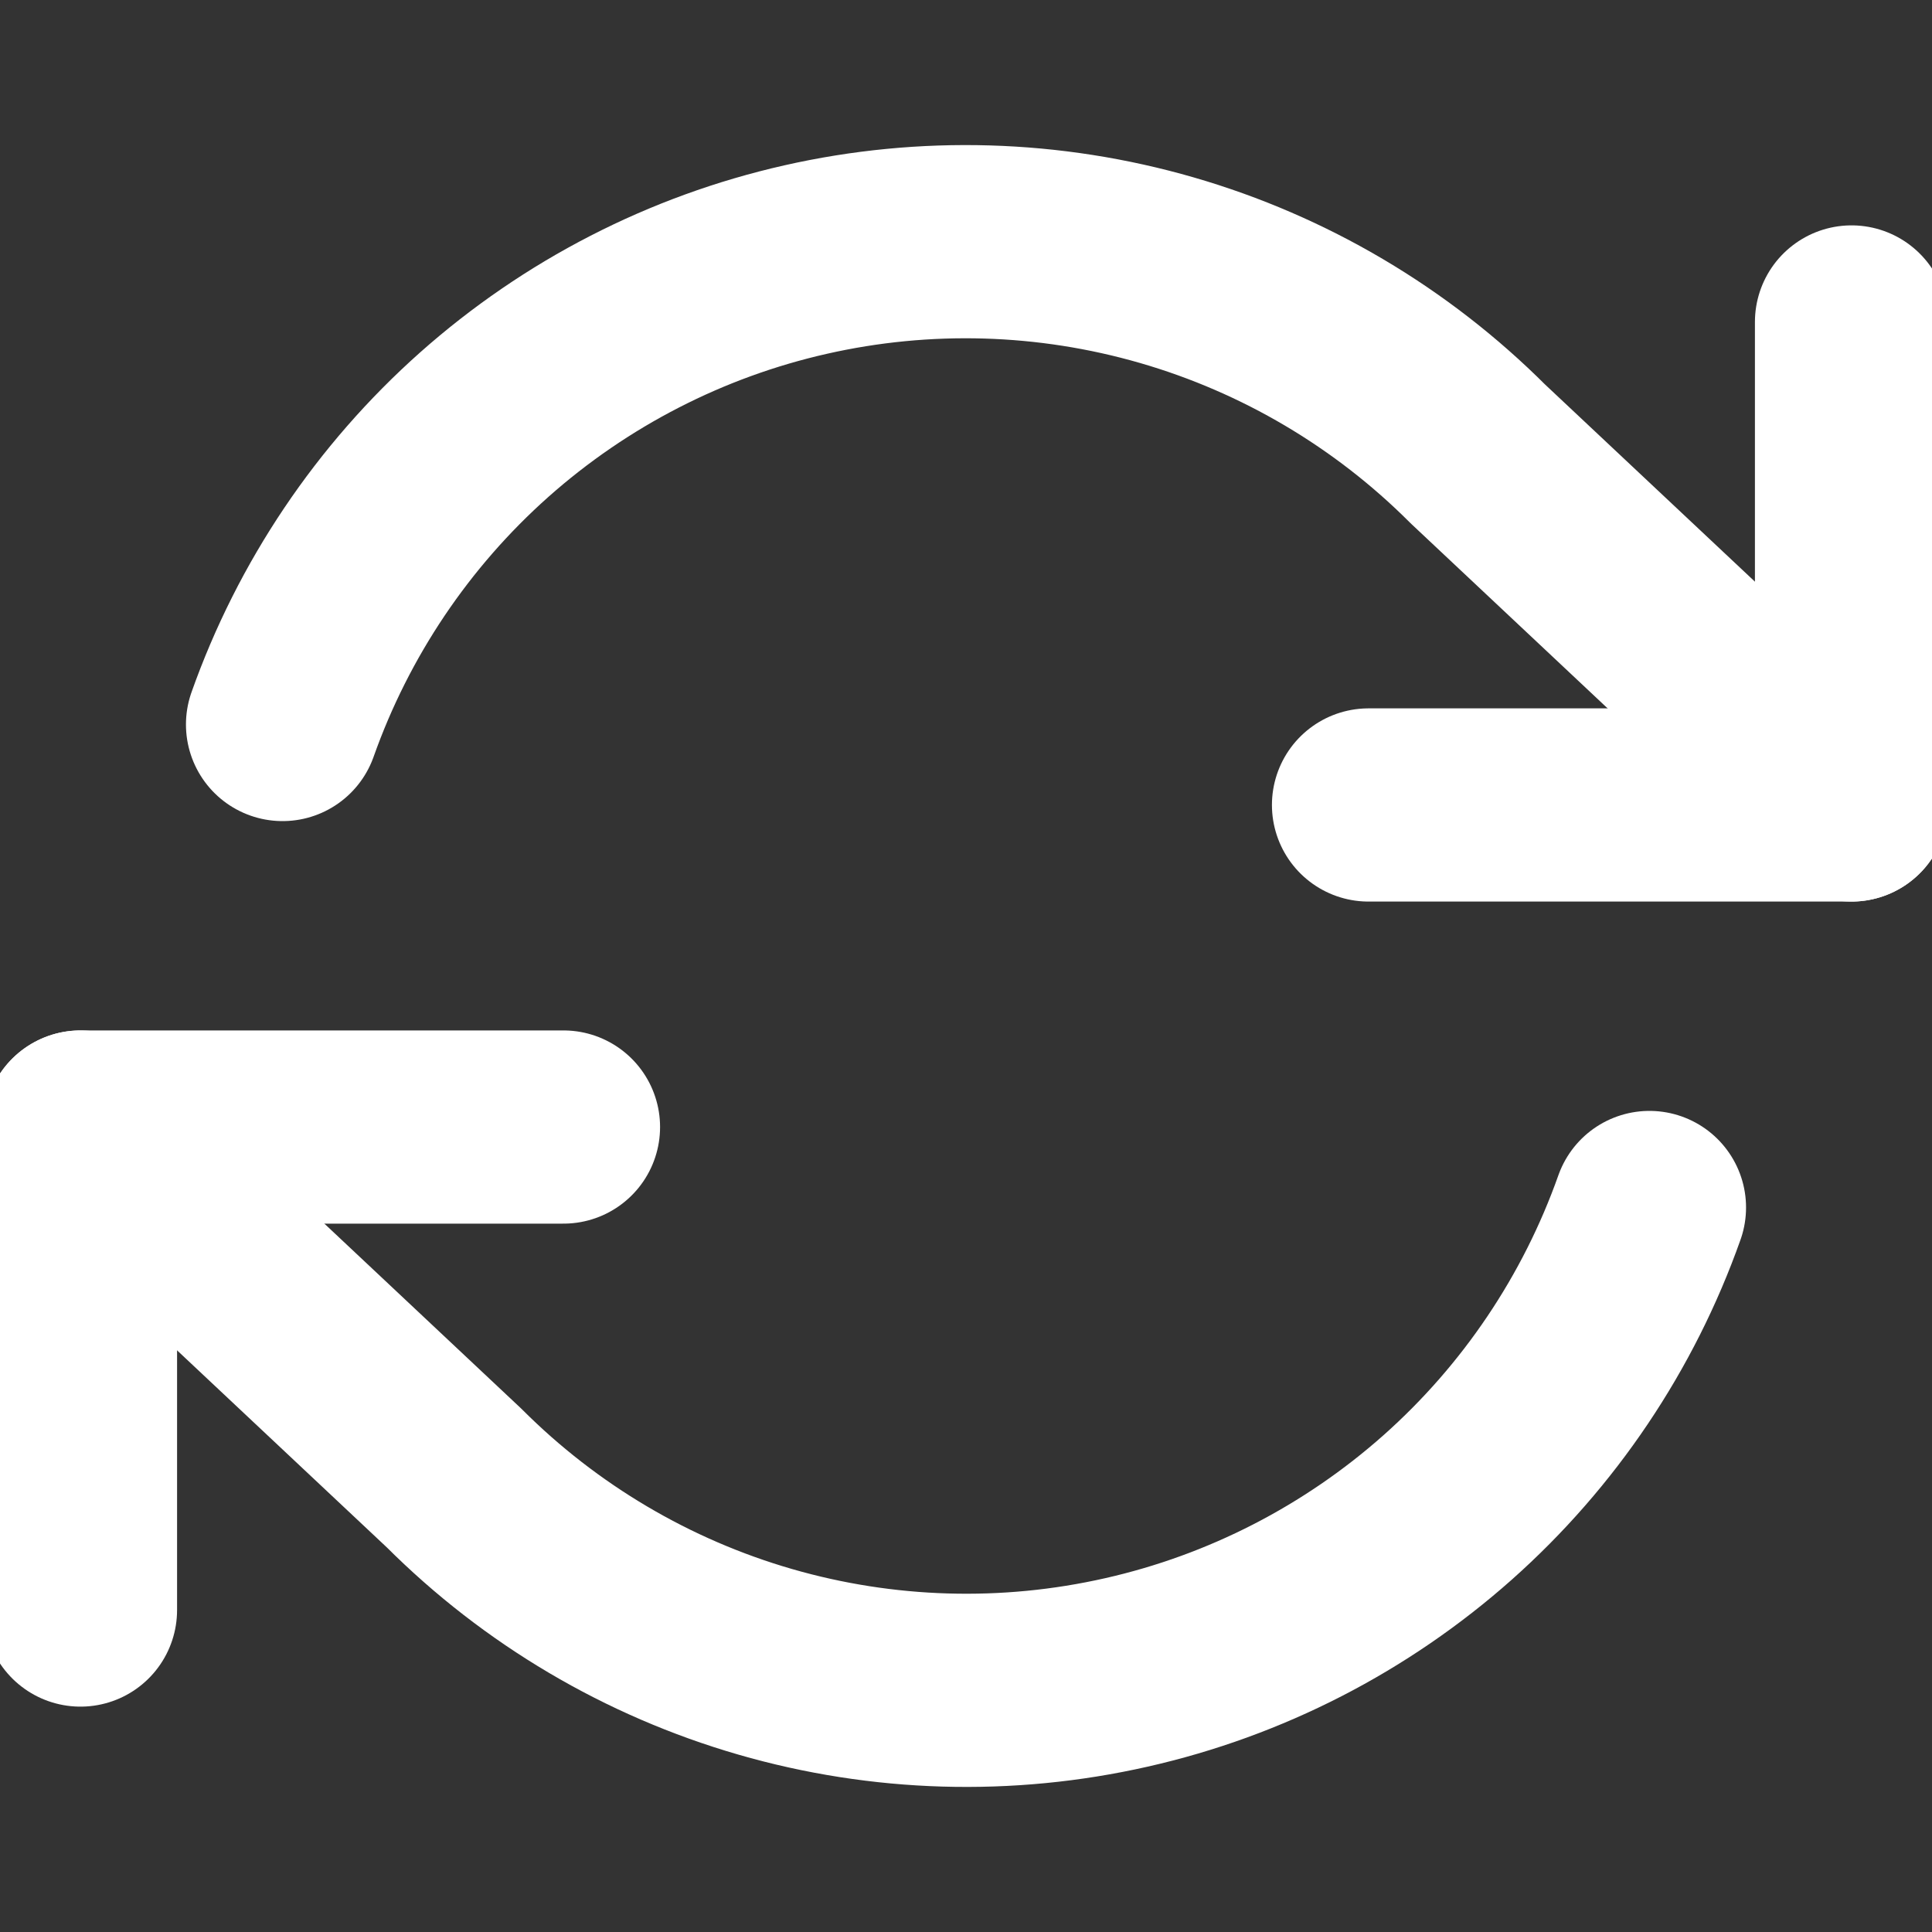 <svg width="20" height="20" viewBox="0 0 20 20" fill="none" xmlns="http://www.w3.org/2000/svg">
<rect x="0" y="0" width="20" height="20" fill="#333333" stroke="none"/>
<g clip-path="url(#clip0_121_3113)">
<path d="M19.167 3.333V8.333H14.167" stroke="white" stroke-width="2" stroke-linecap="round" stroke-linejoin="round"/>
<path d="M0.833 16.667V11.667H5.833" stroke="white" stroke-width="2" stroke-linecap="round" stroke-linejoin="round"/>
<path d="M2.925 7.5C3.348 6.306 4.066 5.238 5.013 4.396C5.96 3.555 7.105 2.966 8.34 2.687C9.576 2.407 10.862 2.445 12.079 2.797C13.296 3.149 14.404 3.804 15.3 4.7L19.167 8.333M0.833 11.667L4.7 15.3C5.596 16.196 6.704 16.851 7.921 17.203C9.138 17.555 10.424 17.593 11.66 17.313C12.895 17.034 14.04 16.445 14.987 15.604C15.934 14.762 16.652 13.694 17.075 12.5" stroke="white" stroke-width="2" stroke-linecap="round" stroke-linejoin="round"/>
</g>
<defs>
<clipPath id="clip0_121_3113">
<rect width="20" height="20" fill="white"/>
</clipPath>
</defs>
</svg>
